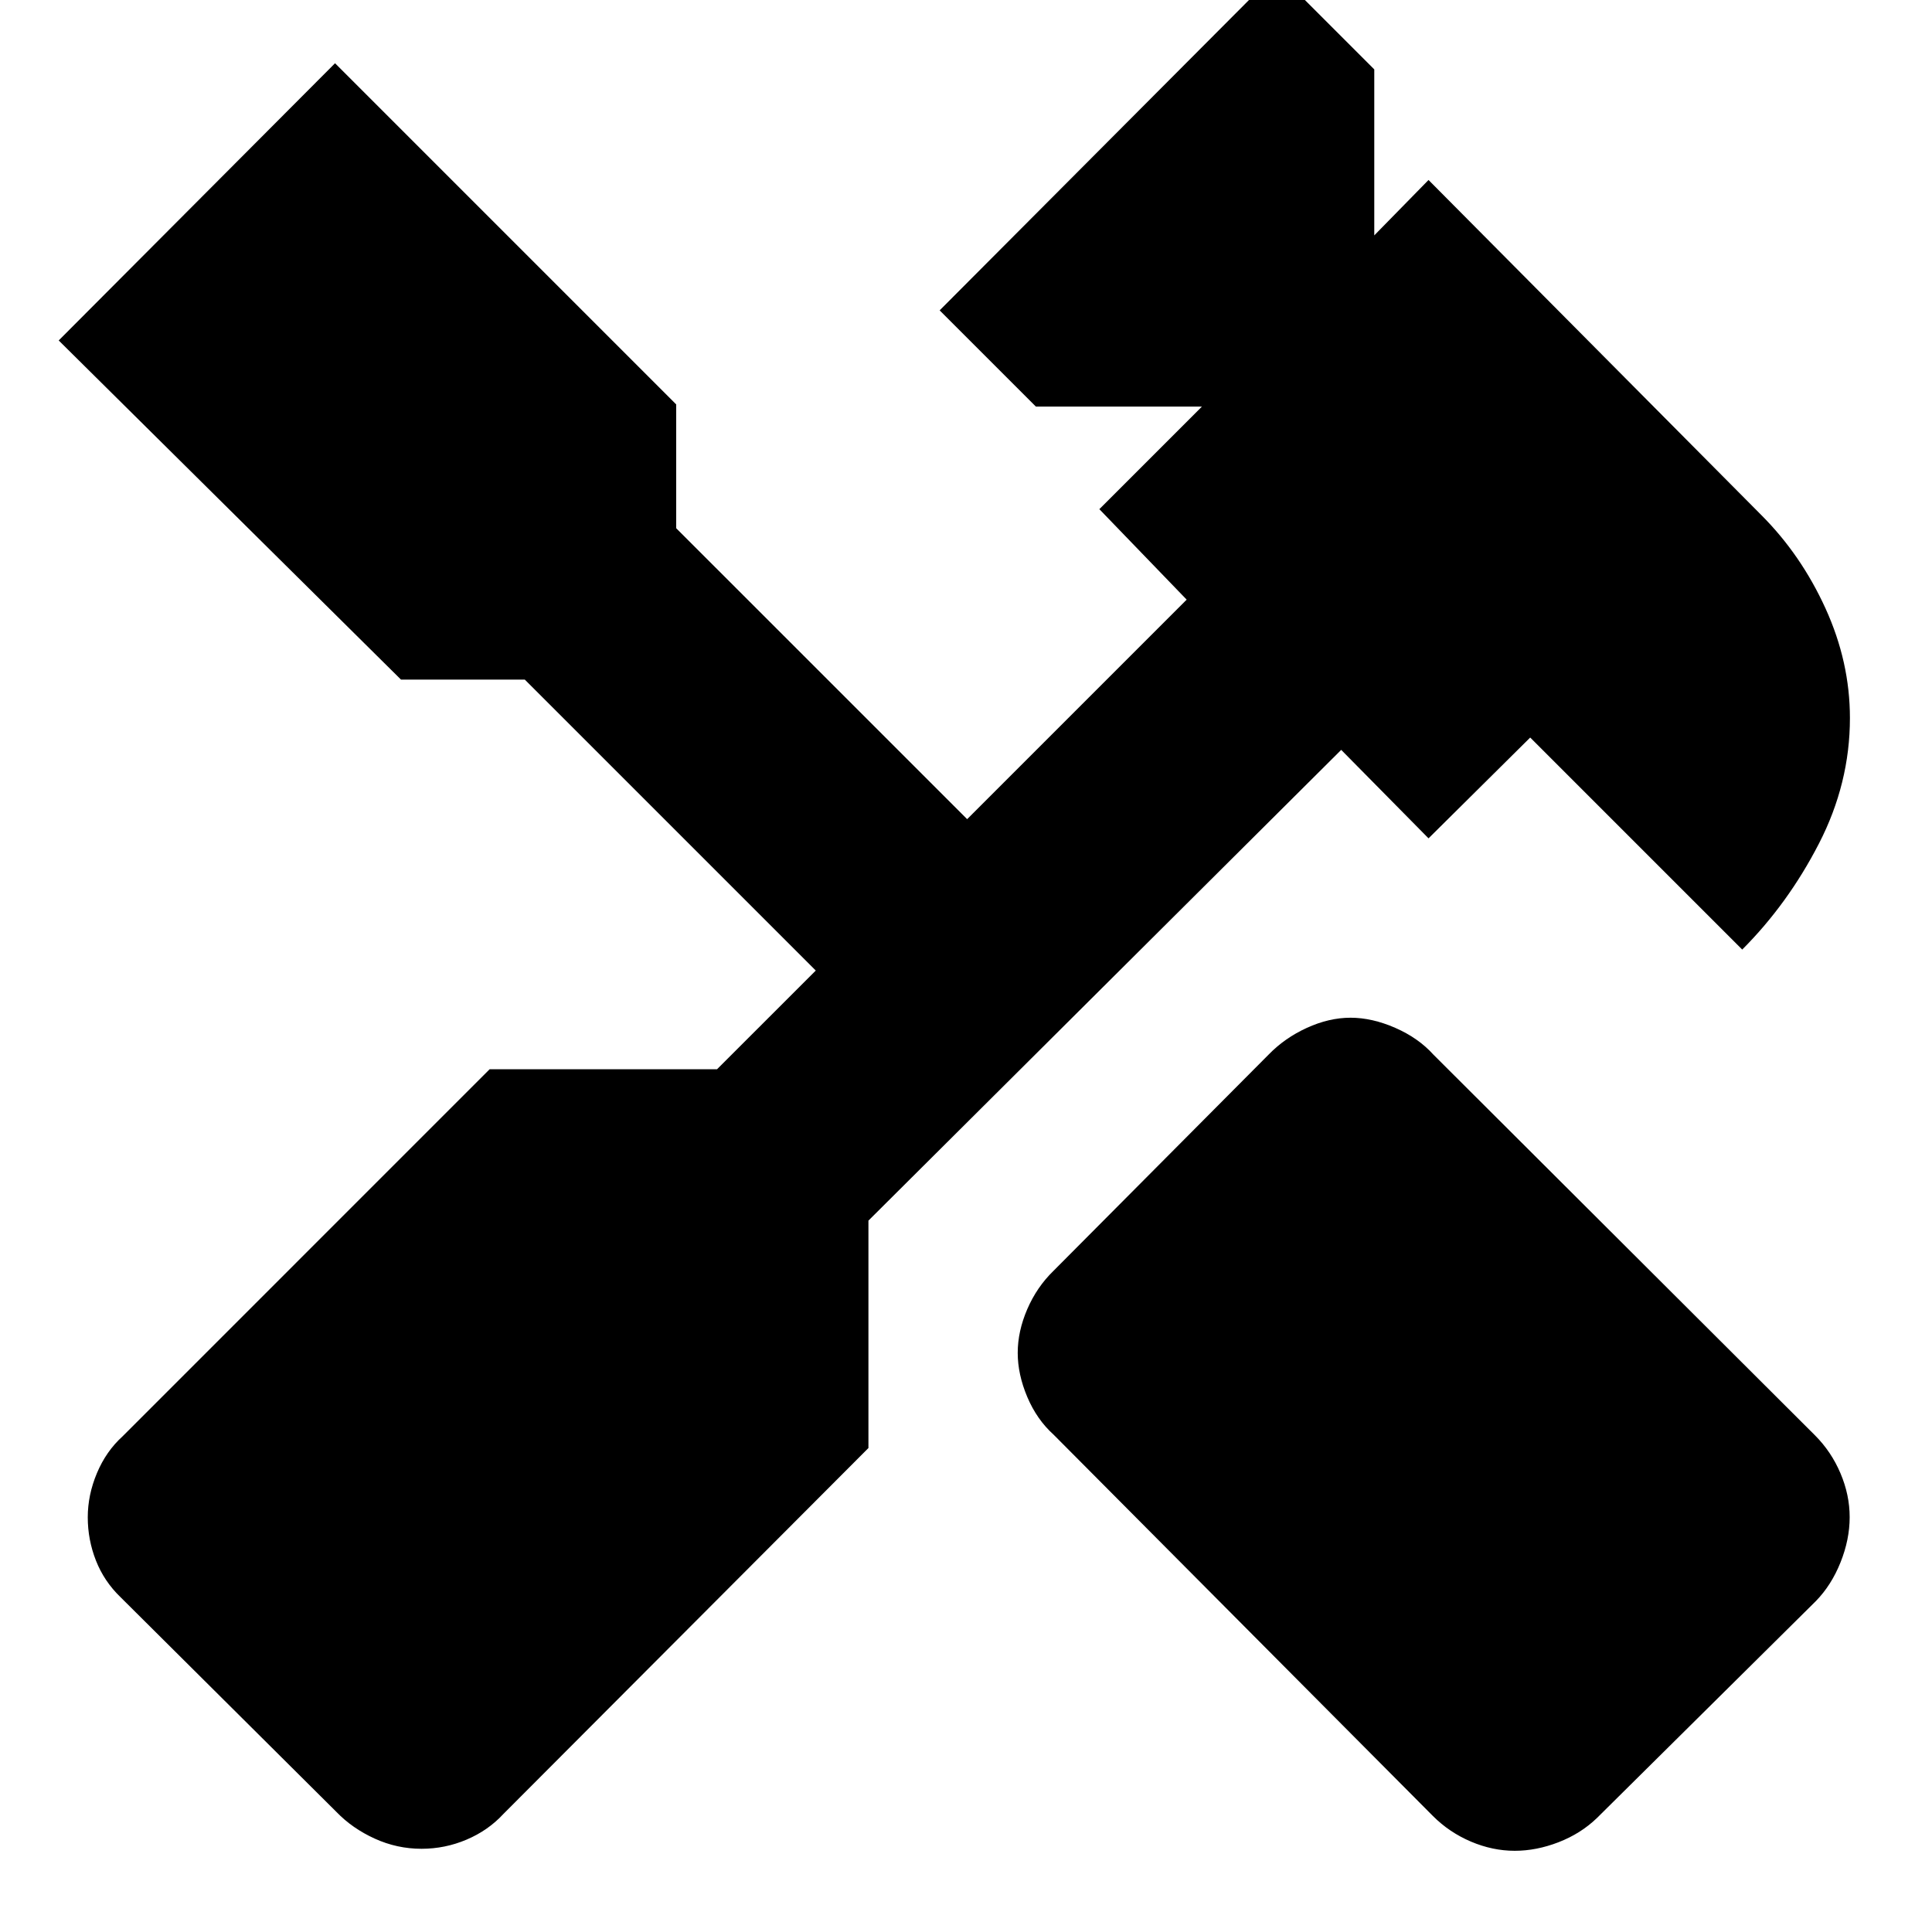 <svg xmlns="http://www.w3.org/2000/svg" height="20" viewBox="0 -960 960 960" width="20"><path d="M752.7-40.35q-11.04 0-21.78-4.56-10.74-4.57-18.88-12.7L523.52-247.13q-8.31-7.49-13.07-18.72-4.75-11.23-4.75-21.93t4.75-21.72q4.76-11.01 13.07-19.07L630.3-435.91q8.06-8.32 19.07-13.35 11.02-5.04 21.72-5.04t22.21 5.04q11.51 5.03 19 13.35l189.53 189.09q8.13 8.13 12.69 18.89 4.57 10.76 4.57 21.82 0 11.07-4.54 22.43t-12.29 19.29L793.48-56.61q-8.06 7.75-19.07 12.01-11.01 4.25-21.71 4.25Zm-543.27-1q-12.13 0-23.25-5.06-11.12-5.07-18.96-13.2L59.87-166.39q-8.13-7.84-12.2-18.18-4.06-10.34-4.06-21.47 0-11.13 4.56-21.99 4.57-10.86 12.7-18.23L243.3-428.7h113l49.05-49.04L260.78-622.3h-61.52L29.17-790.83l137.31-137.74L336-759.04v61.52l144.57 144.56 109.08-109.08L546.26-707l50.96-50.96h-82.48l-47.83-47.82 167.57-168.13 48.39 48.39v82.48l26.96-27.53 165.36 166.5q19.77 19.77 31.9 46.39 12.13 26.62 12.13 54.46 0 32.48-15.41 62.41-15.42 29.94-38.11 52.64L760.35-593.52l-50.52 50.09-43.39-43.96-234.92 233.91v113L250.09-58.61q-7.5 8.13-18.23 12.7-10.72 4.56-22.43 4.56Z"/></svg>